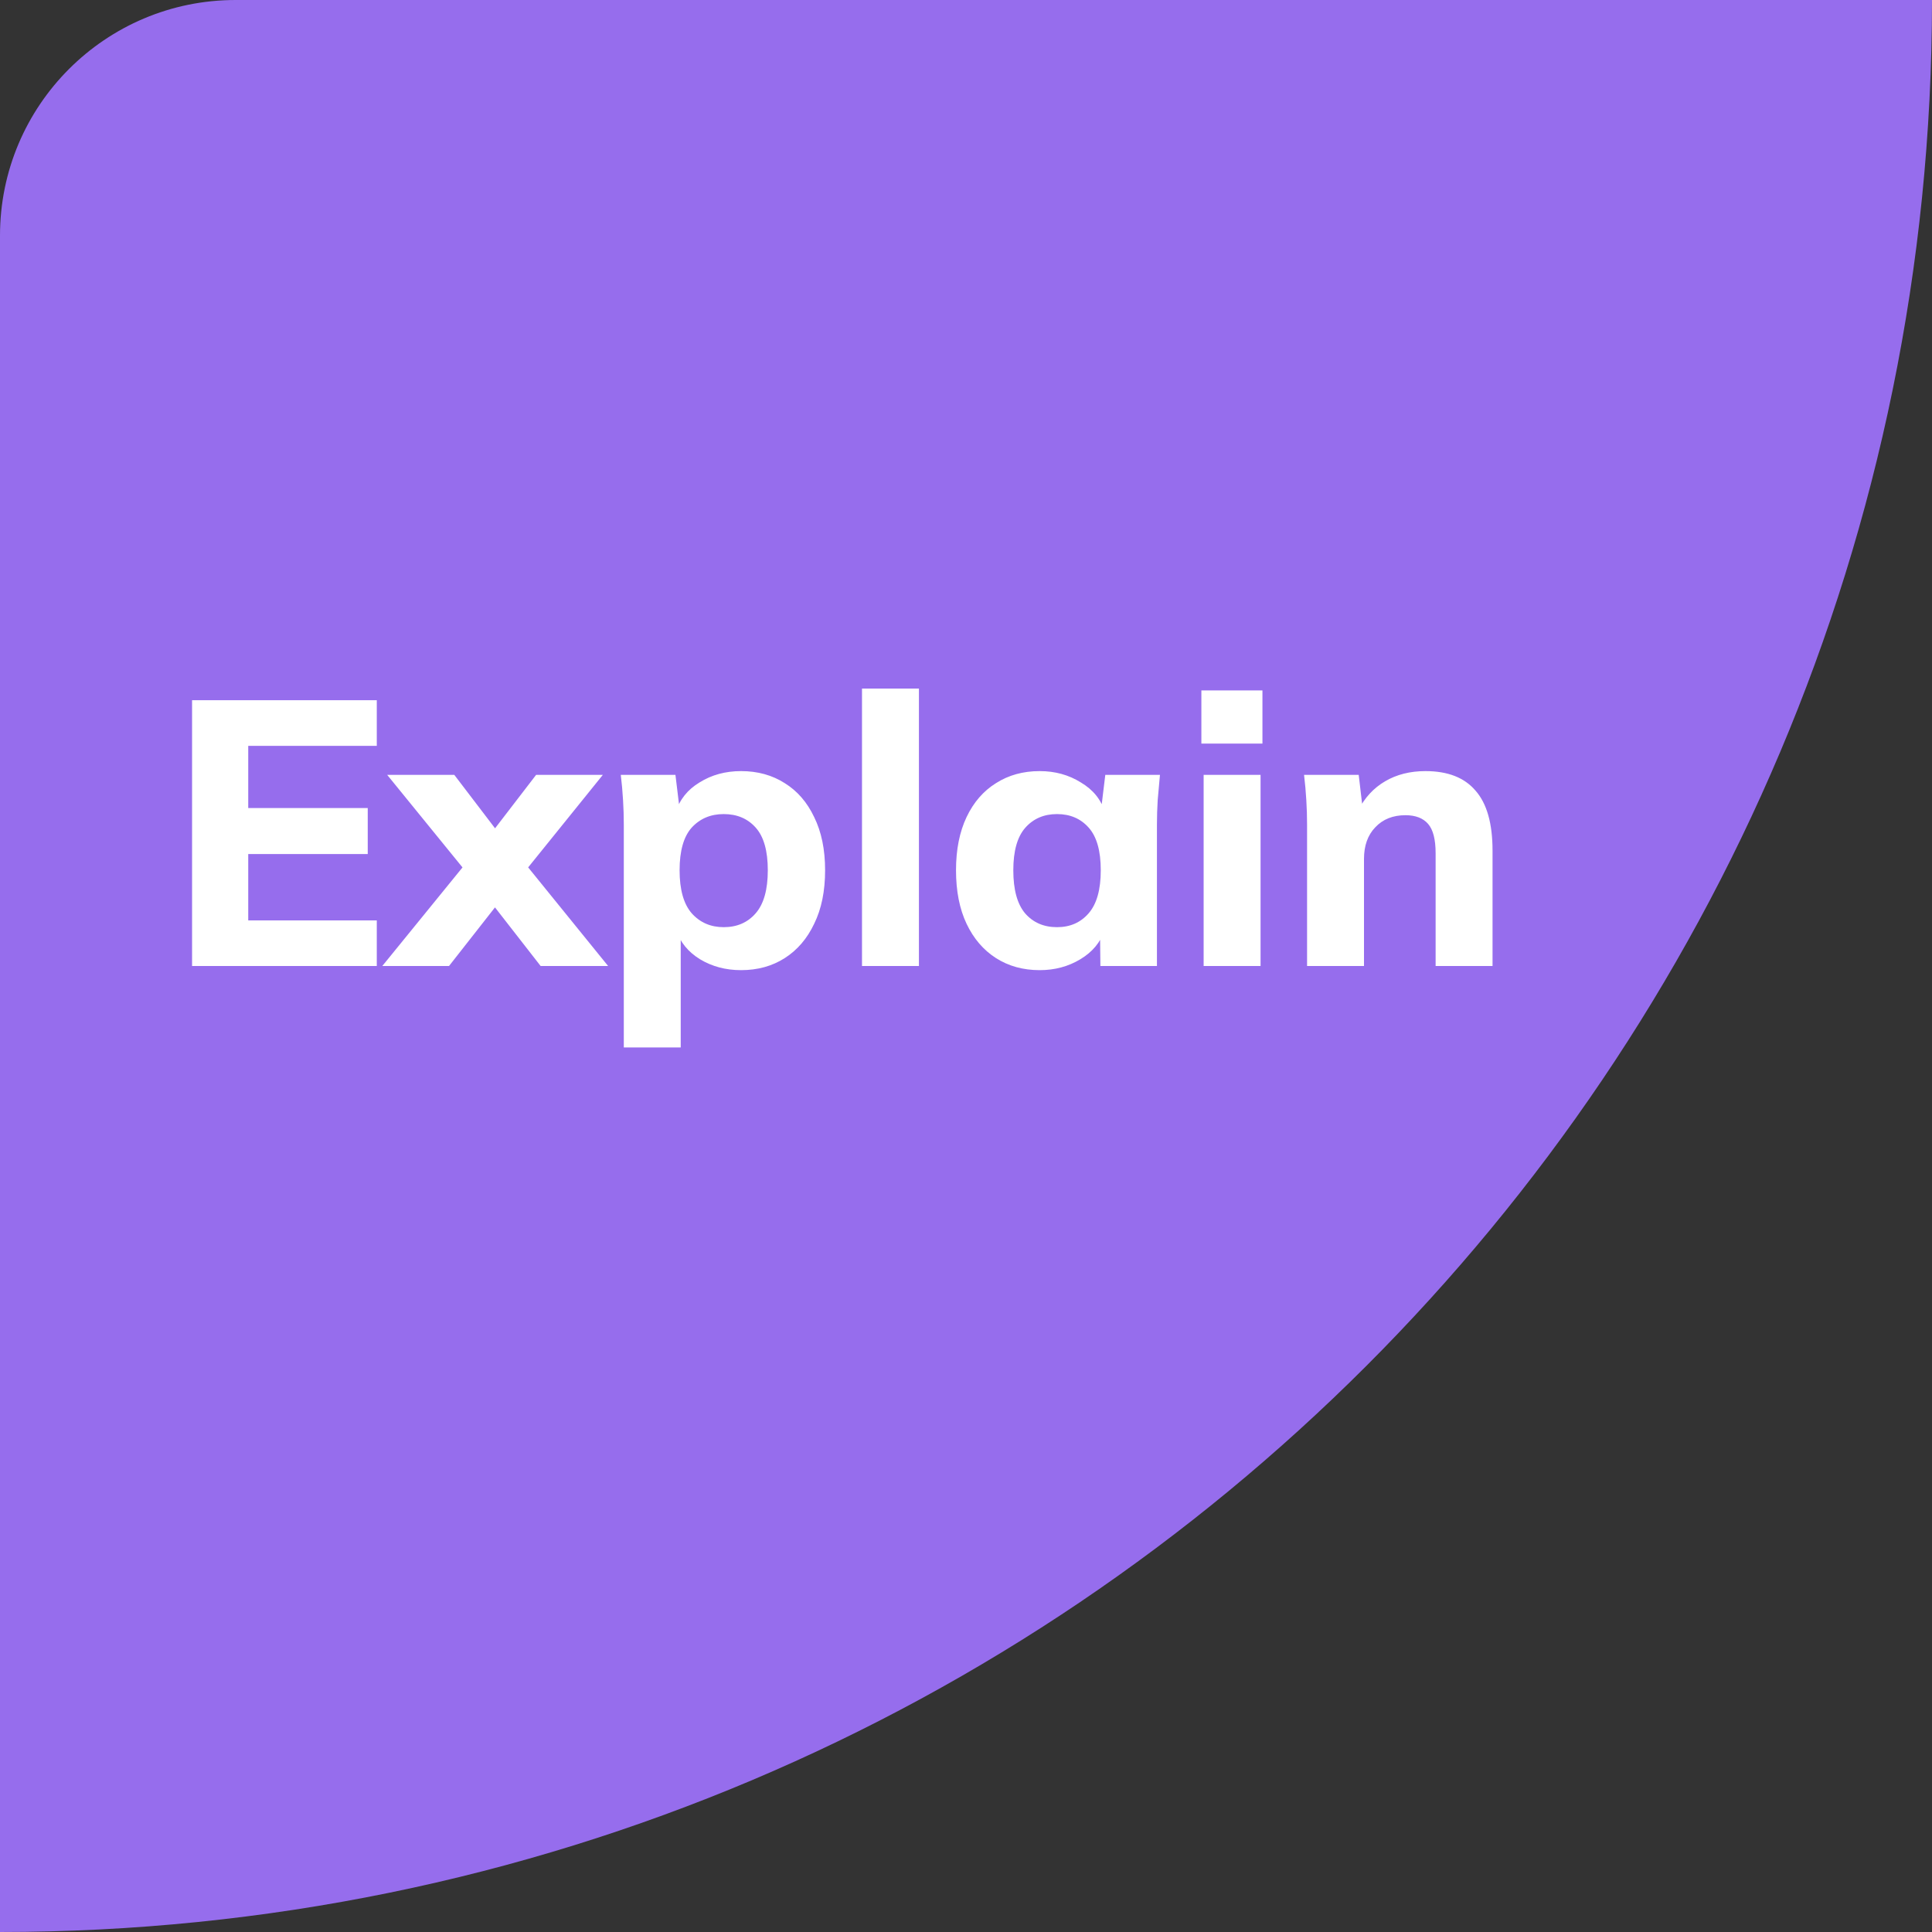 <svg width="82" height="82" viewBox="0 0 82 82" fill="none" xmlns="http://www.w3.org/2000/svg">
<rect x="0" y="0" width="82" height="82" fill="#333333" stroke="none"/>
<path d="M82 0H10C4.477 0 0 4.477 0 10V82C45.287 82 82 45.287 82 0Z" fill="#966DED"/>
<path d="M8.152 41V29.72H15.992V31.656H10.536V34.296H15.608V36.248H10.536V39.064H15.992V41H8.152ZM16.226 41L20.066 36.28V37.352L16.434 32.888H19.282L21.442 35.72H20.578L22.754 32.888H25.586L21.97 37.368V36.264L25.81 41H22.946L20.578 37.96H21.442L19.058 41H16.226ZM26.476 44.456V35C26.476 34.659 26.466 34.312 26.444 33.96C26.423 33.597 26.391 33.24 26.348 32.888H28.668L28.86 34.472H28.684C28.844 33.939 29.18 33.517 29.692 33.208C30.204 32.888 30.791 32.728 31.452 32.728C32.156 32.728 32.775 32.899 33.308 33.24C33.842 33.571 34.258 34.051 34.556 34.68C34.866 35.309 35.02 36.061 35.02 36.936C35.02 37.821 34.866 38.579 34.556 39.208C34.258 39.837 33.842 40.323 33.308 40.664C32.775 41.005 32.156 41.176 31.452 41.176C30.802 41.176 30.22 41.021 29.708 40.712C29.207 40.403 28.871 39.992 28.7 39.48H28.892V44.456H26.476ZM30.716 39.352C31.282 39.352 31.735 39.155 32.076 38.76C32.418 38.365 32.588 37.757 32.588 36.936C32.588 36.115 32.418 35.512 32.076 35.128C31.735 34.744 31.282 34.552 30.716 34.552C30.162 34.552 29.708 34.744 29.356 35.128C29.015 35.512 28.844 36.115 28.844 36.936C28.844 37.757 29.015 38.365 29.356 38.76C29.708 39.155 30.162 39.352 30.716 39.352ZM36.586 41V29.224H39.002V41H36.586ZM44.128 41.176C43.424 41.176 42.806 41.005 42.272 40.664C41.739 40.323 41.323 39.837 41.024 39.208C40.726 38.579 40.576 37.821 40.576 36.936C40.576 36.061 40.726 35.309 41.024 34.68C41.323 34.051 41.739 33.571 42.272 33.24C42.806 32.899 43.424 32.728 44.128 32.728C44.779 32.728 45.36 32.888 45.872 33.208C46.395 33.517 46.736 33.939 46.896 34.472H46.72L46.912 32.888H49.232C49.2 33.24 49.168 33.597 49.136 33.96C49.115 34.312 49.104 34.659 49.104 35V41H46.704L46.688 39.48H46.88C46.71 39.992 46.368 40.403 45.856 40.712C45.344 41.021 44.768 41.176 44.128 41.176ZM44.864 39.352C45.419 39.352 45.867 39.155 46.208 38.76C46.55 38.365 46.72 37.757 46.72 36.936C46.72 36.115 46.55 35.512 46.208 35.128C45.867 34.744 45.419 34.552 44.864 34.552C44.31 34.552 43.862 34.744 43.52 35.128C43.179 35.512 43.008 36.115 43.008 36.936C43.008 37.757 43.174 38.365 43.504 38.76C43.846 39.155 44.299 39.352 44.864 39.352ZM51.086 41V32.888H53.502V41H51.086ZM50.99 31.56V29.304H53.582V31.56H50.99ZM55.476 41V35C55.476 34.659 55.466 34.312 55.444 33.96C55.423 33.597 55.391 33.24 55.348 32.888H57.668L57.844 34.392H57.652C57.919 33.859 58.298 33.448 58.788 33.16C59.279 32.872 59.85 32.728 60.5 32.728C61.45 32.728 62.159 33.005 62.628 33.56C63.108 34.104 63.348 34.952 63.348 36.104V41H60.932V36.216C60.932 35.629 60.826 35.213 60.612 34.968C60.399 34.723 60.079 34.6 59.652 34.6C59.119 34.6 58.692 34.771 58.372 35.112C58.052 35.443 57.892 35.891 57.892 36.456V41H55.476Z" fill="white"/>
</svg>
